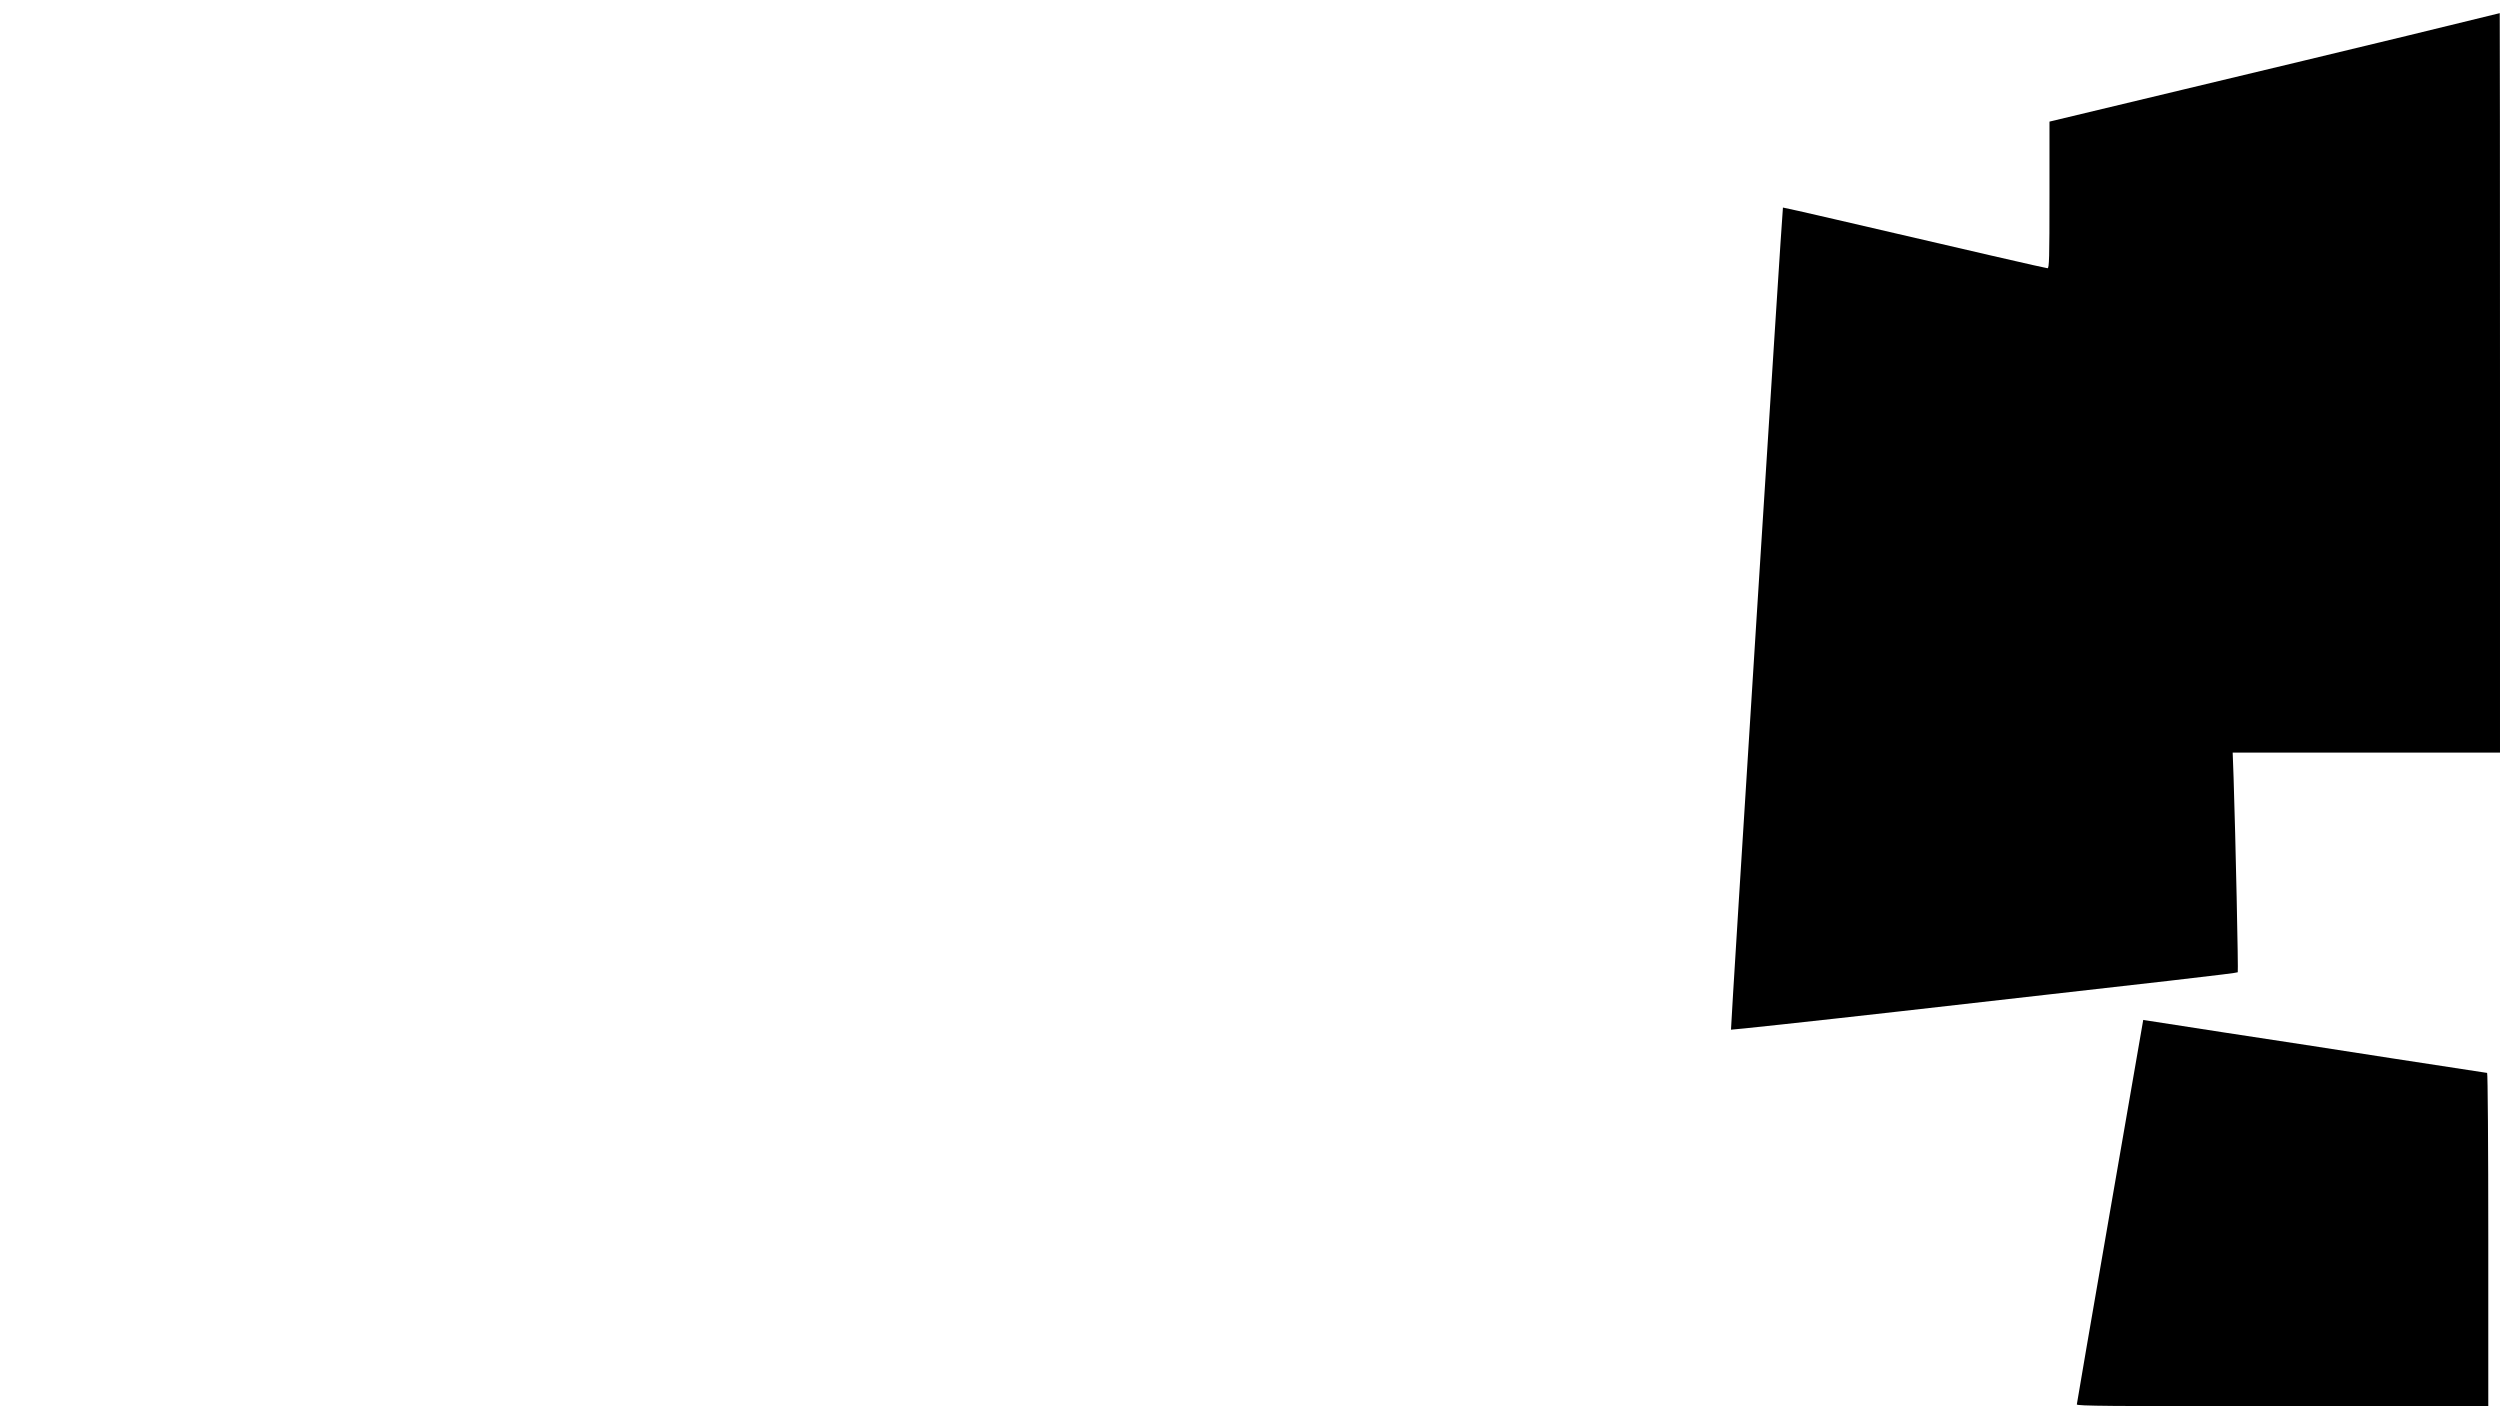 <?xml version="1.0" standalone="no"?>
<!DOCTYPE svg PUBLIC "-//W3C//DTD SVG 20010904//EN"
 "http://www.w3.org/TR/2001/REC-SVG-20010904/DTD/svg10.dtd">
<svg version="1.0" xmlns="http://www.w3.org/2000/svg"
 width="1920pt" height="1080pt" viewBox="0 0 1920 1080"
 preserveAspectRatio="xMidYMid meet">
<g transform="translate(0,1080) scale(0.1,-0.1)"
fill="#000000" stroke="none">
<path d="M18485 10525 c-390 -94 -1168 -282 -1727 -415 l-1018 -244 0 -563 c0
-489 -2 -563 -15 -563 -13 0 -577 130 -1625 374 -223 52 -406 93 -407 92 -5
-5 -403 -6309 -399 -6314 3 -2 592 61 1308 142 2044 231 2578 292 2584 299 5
5 -17 1040 -32 1494 l-7 193 1027 0 1026 0 0 2840 c0 1562 -1 2840 -2 2839 -2
-1 -322 -79 -713 -174z"/>
<path d="M16460 2967 c0 -1 -115 -663 -255 -1471 -140 -808 -255 -1475 -255
-1482 0 -12 244 -14 1580 -14 l1580 0 0 1280 c0 714 -4 1280 -9 1280 -4 0
-327 50 -717 110 -390 61 -974 151 -1299 200 -324 50 -598 92 -607 94 -10 2
-18 3 -18 3z"/>
</g>
</svg>
